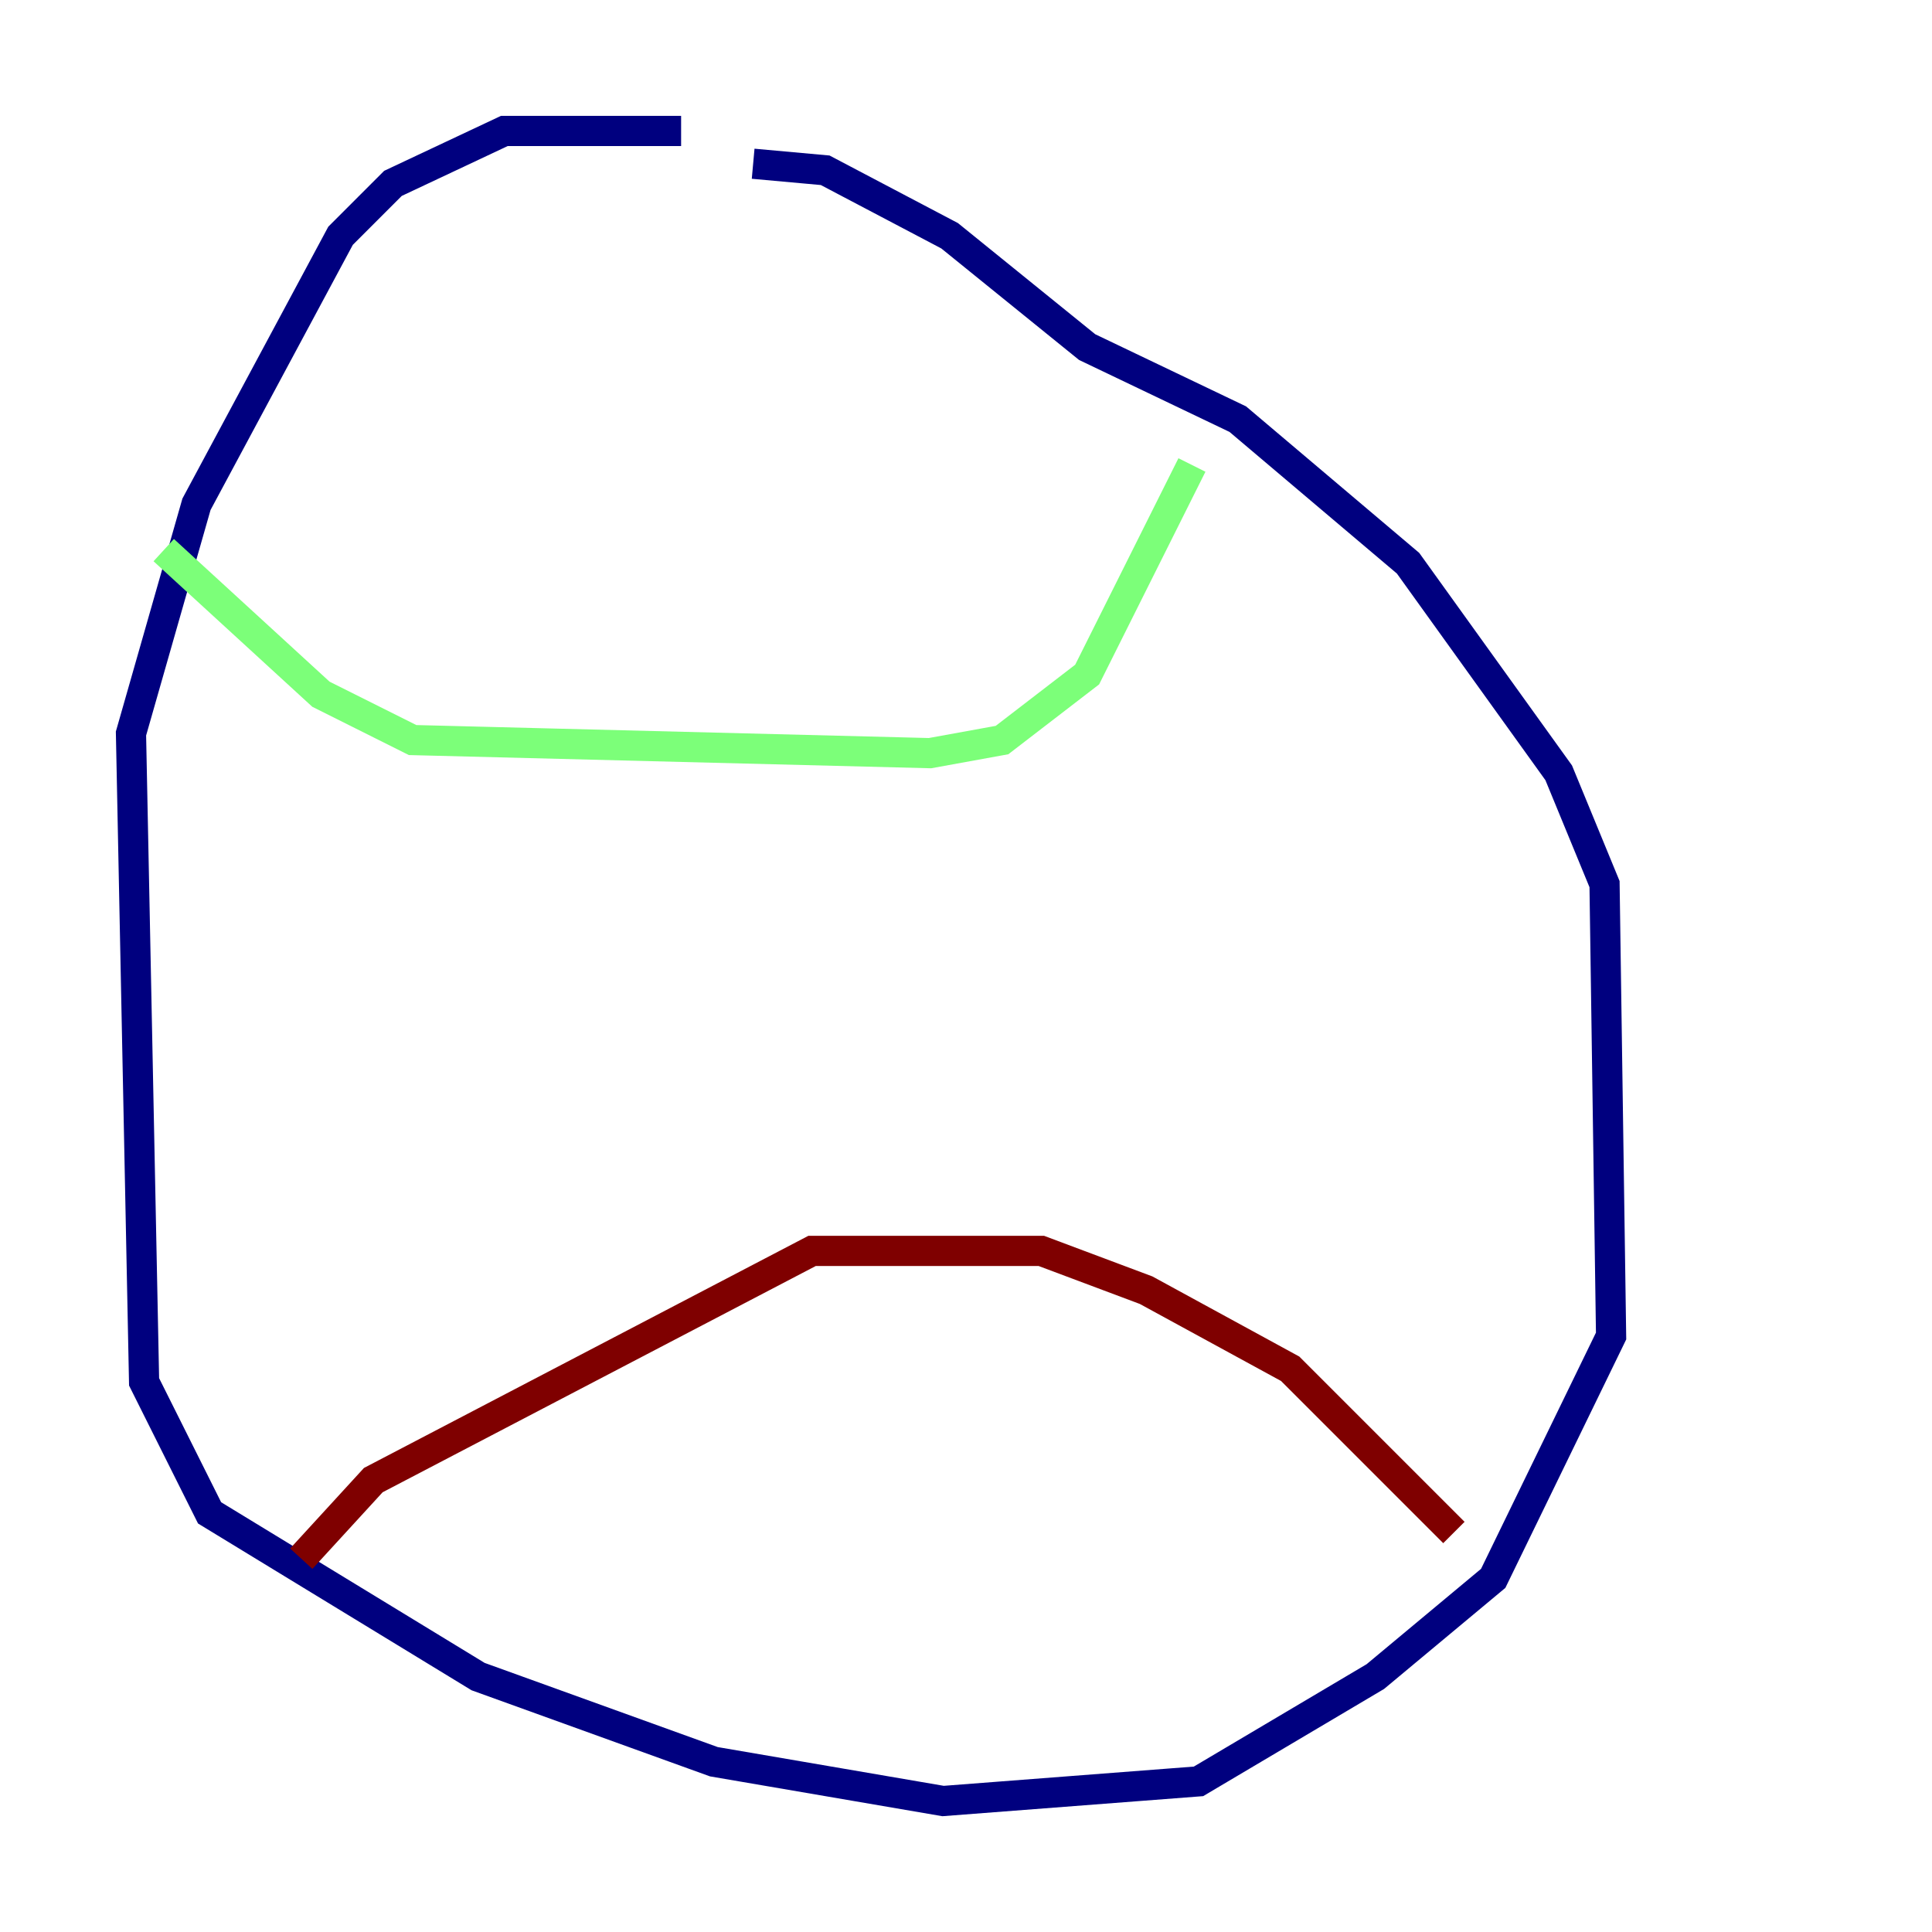 <?xml version="1.0" encoding="utf-8" ?>
<svg baseProfile="tiny" height="128" version="1.2" viewBox="0,0,128,128" width="128" xmlns="http://www.w3.org/2000/svg" xmlns:ev="http://www.w3.org/2001/xml-events" xmlns:xlink="http://www.w3.org/1999/xlink"><defs /><polyline fill="none" points="45.125,8.678 33.41,8.678 26.034,12.149 22.563,15.62 13.017,33.41 8.678,48.597 9.546,91.552 13.885,100.231 31.675,111.078 47.295,116.719 62.481,119.322 79.403,118.02 91.119,111.078 98.929,104.57 106.739,88.515 106.305,58.576 103.268,51.2 93.288,37.315 82.007,27.77 72.027,22.997 62.915,15.62 54.671,11.281 49.898,10.848" stroke="#00007f" stroke-width="2" /><polyline fill="none" points="10.848,36.447 21.261,45.993 27.336,49.031 61.614,49.898 66.386,49.031 72.027,44.691 78.969,30.807" stroke="#7cff79" stroke-width="2" /><polyline fill="none" points="19.959,103.268 24.732,98.061 53.803,82.875 68.99,82.875 75.932,85.478 85.478,90.685 96.325,101.532" stroke="#7f0000" stroke-width="2" /></svg>